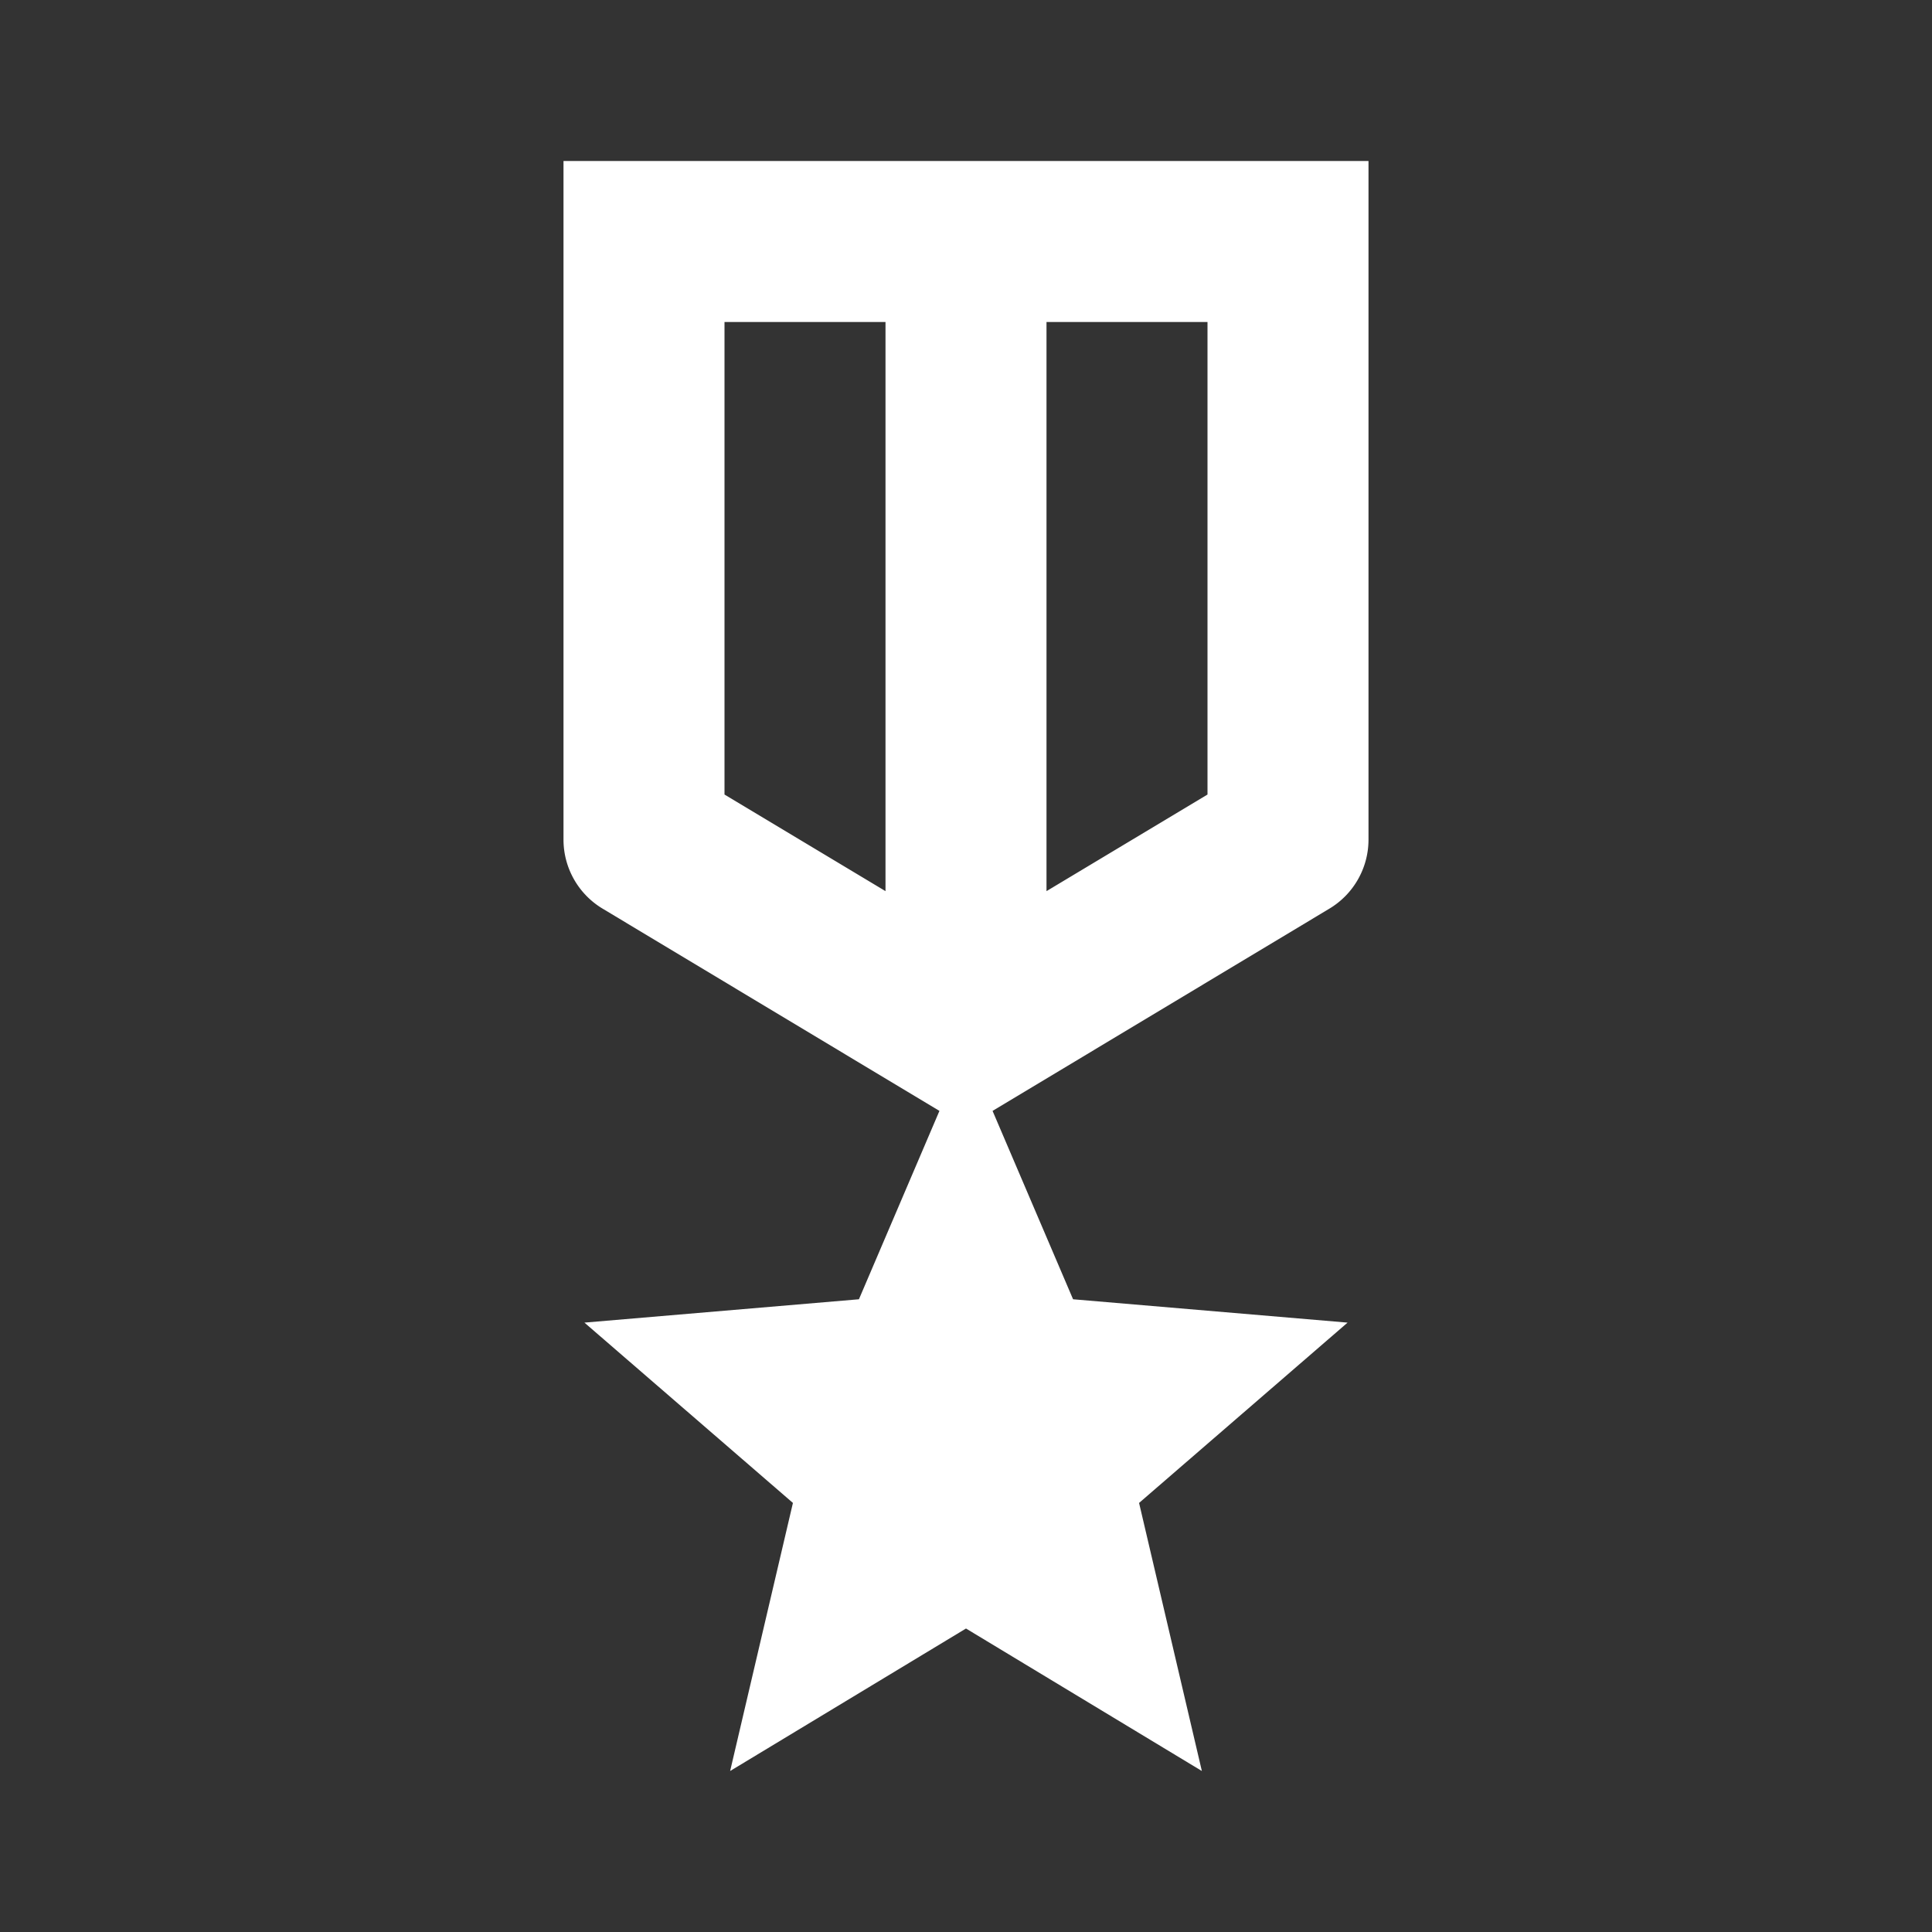 <svg id="Layer_1" data-name="Layer 1" xmlns="http://www.w3.org/2000/svg" viewBox="0 0 24 24"><rect x="0" y="0" width="24" height="24" fill="#333333" stroke="none"/><defs><style>.cls-1{fill:none;}.cls-2{fill:#fff;}</style></defs><g id="그룹_455" data-name="그룹 455"><rect id="사각형_1600" data-name="사각형 1600" class="cls-1" width="24" height="24"/></g><g id="그룹_457" data-name="그룹 457"><g id="그룹_456" data-name="그룹 456"><path id="패스_354" data-name="패스 354" class="cls-2" d="M17,10.43V2H7v8.43a1,1,0,0,0,.49.86l4.18,2.51-1,2.34-3.41.29,2.59,2.24L9.07,22,12,20.23,14.93,22l-.78-3.33,2.59-2.24-3.41-.29-1-2.34,4.18-2.51A1,1,0,0,0,17,10.43Zm-6,.64L9,9.87V4h2Zm4-1.2-2,1.2V4h2Z"/></g></g></svg>